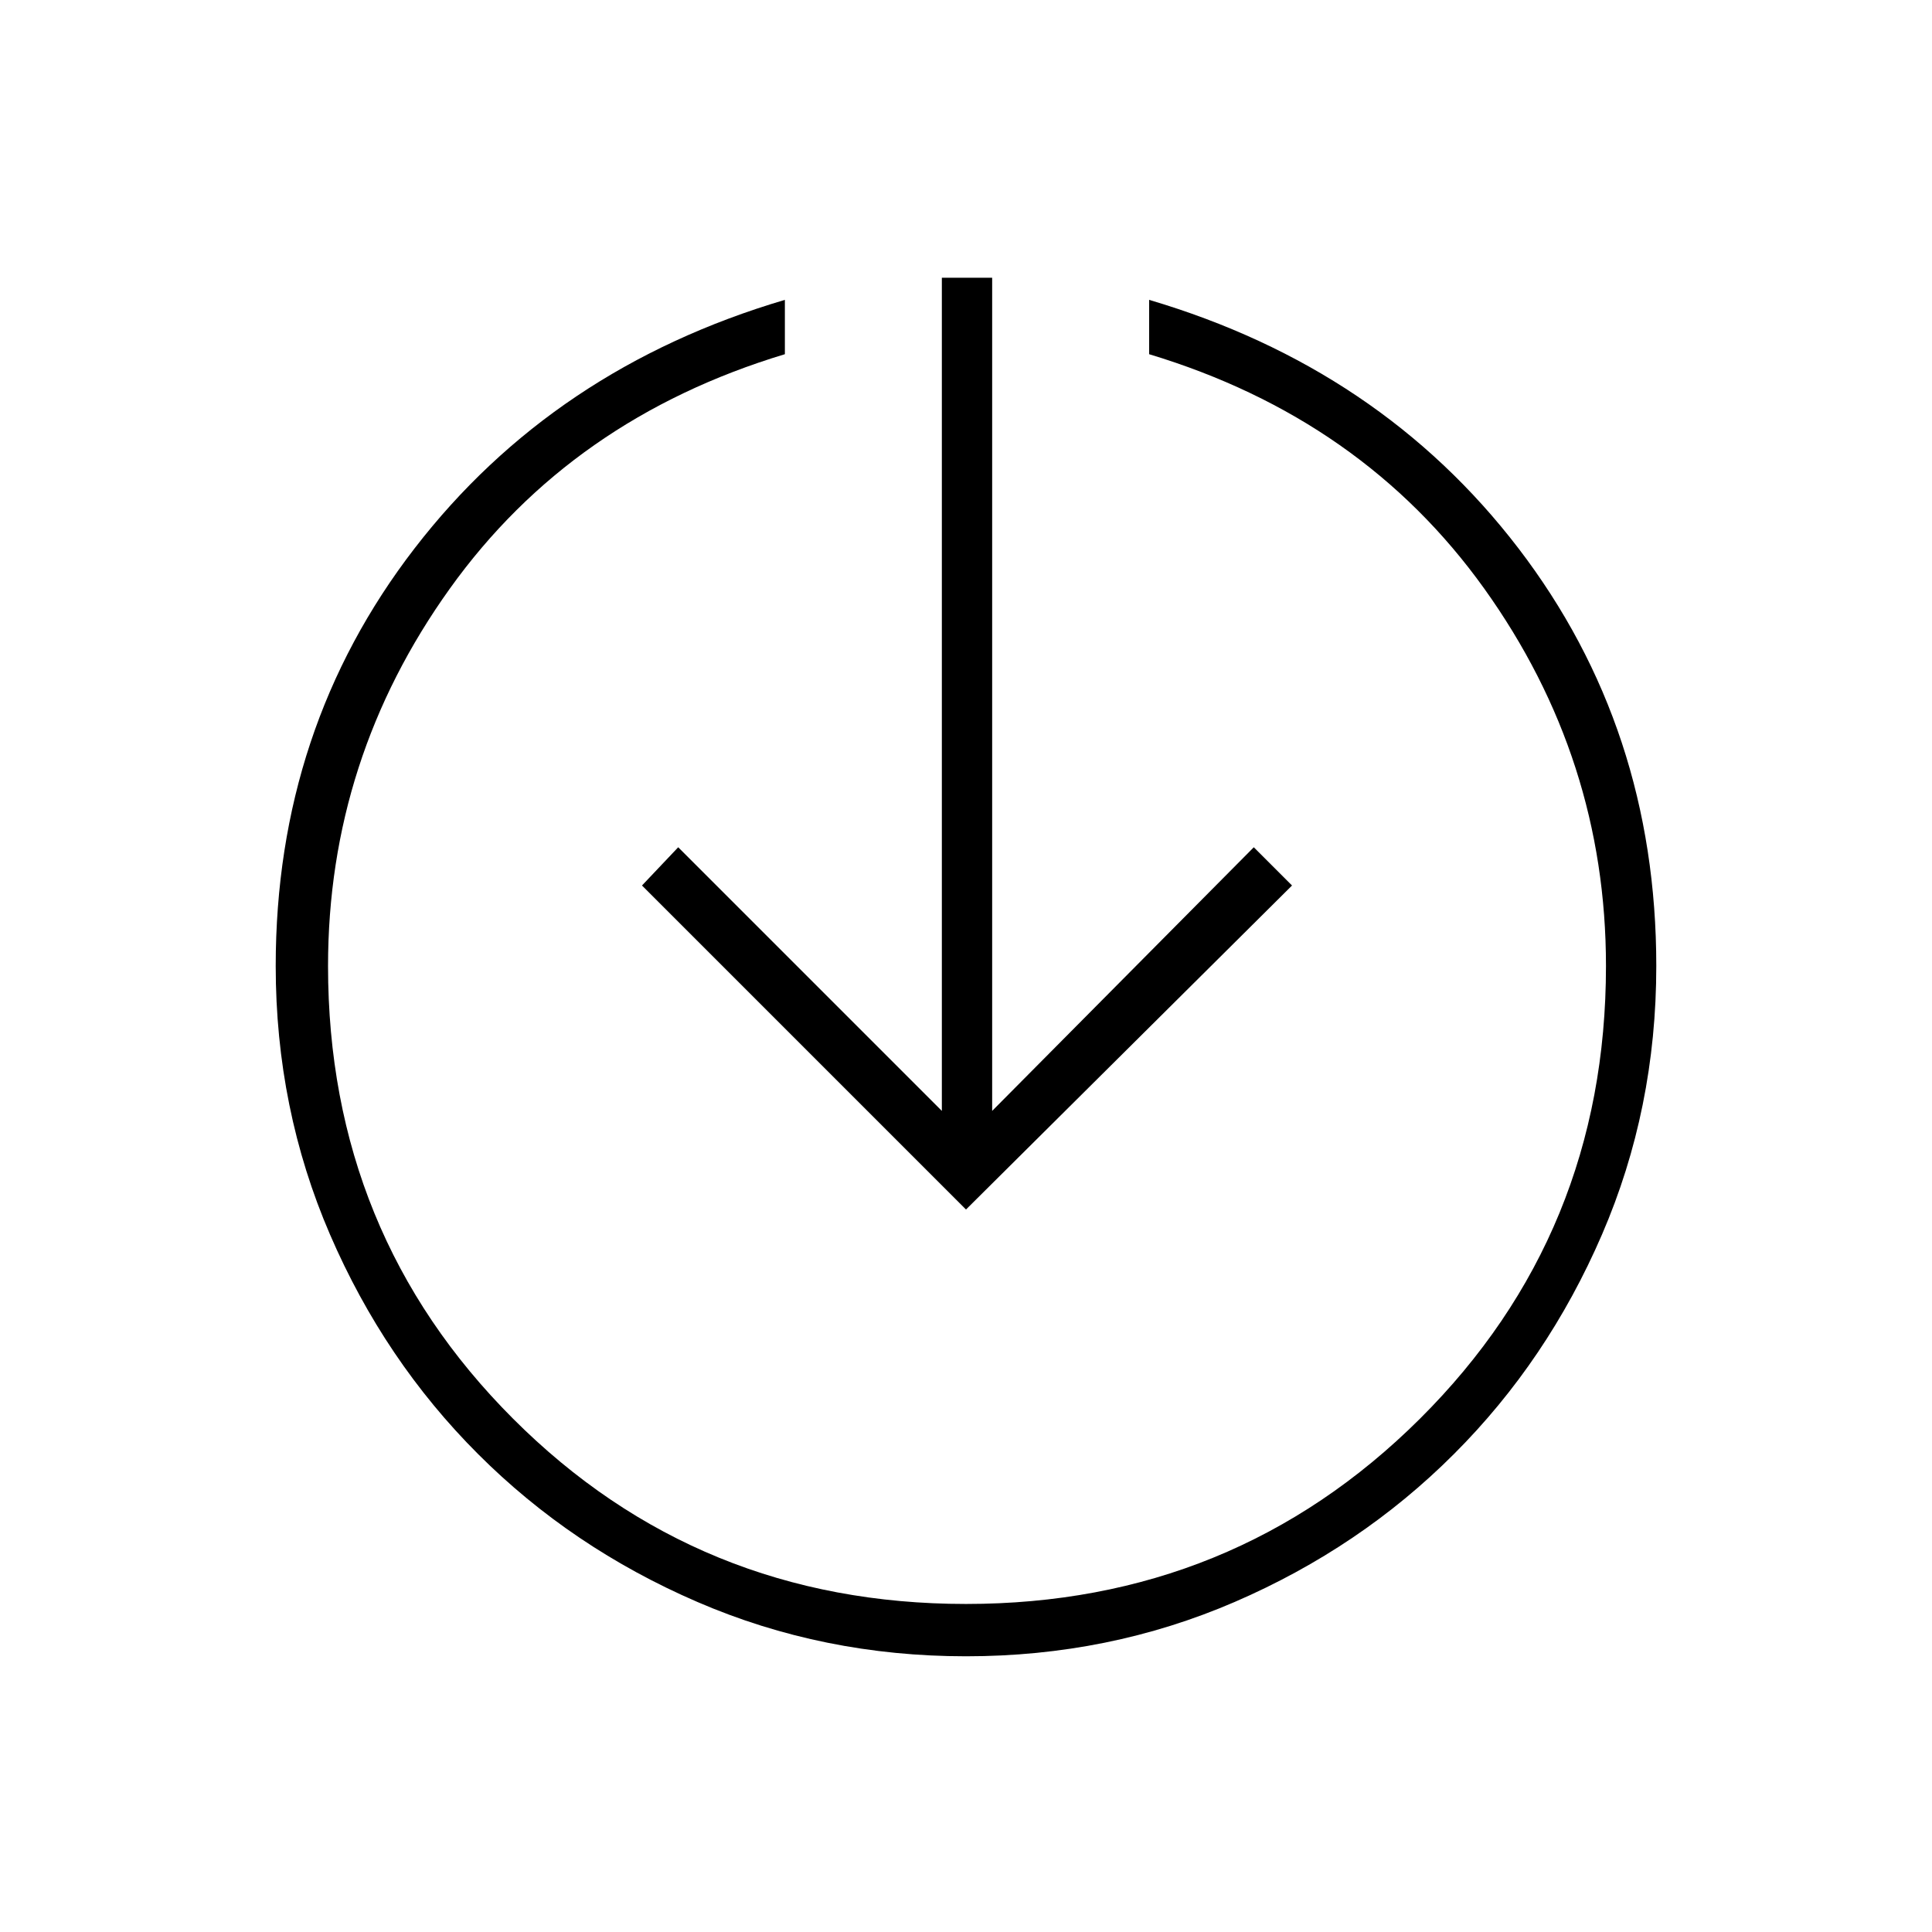 <svg xmlns="http://www.w3.org/2000/svg" height="24" width="24"><path d="M12 20.575q-1.775 0-3.337-.675-1.563-.675-2.725-1.838Q4.775 16.9 4.1 15.337 3.425 13.775 3.425 12q0-2.95 1.725-5.188 1.725-2.237 4.6-3.087V4.4q-2.65.8-4.162 2.912Q4.075 9.425 4.075 12q0 3.325 2.3 5.625t5.625 2.3q3.325 0 5.638-2.3 2.312-2.3 2.312-5.625 0-2.575-1.512-4.688Q16.925 5.2 14.275 4.4v-.675q2.875.85 4.588 3.087Q20.575 9.05 20.575 12q0 1.775-.675 3.337-.675 1.563-1.838 2.725-1.162 1.163-2.724 1.838-1.563.675-3.338.675Zm0-5.55L7.975 11l.45-.475L11.7 13.8V3.45h.625V13.8l3.25-3.275.475.475Z"/></svg>